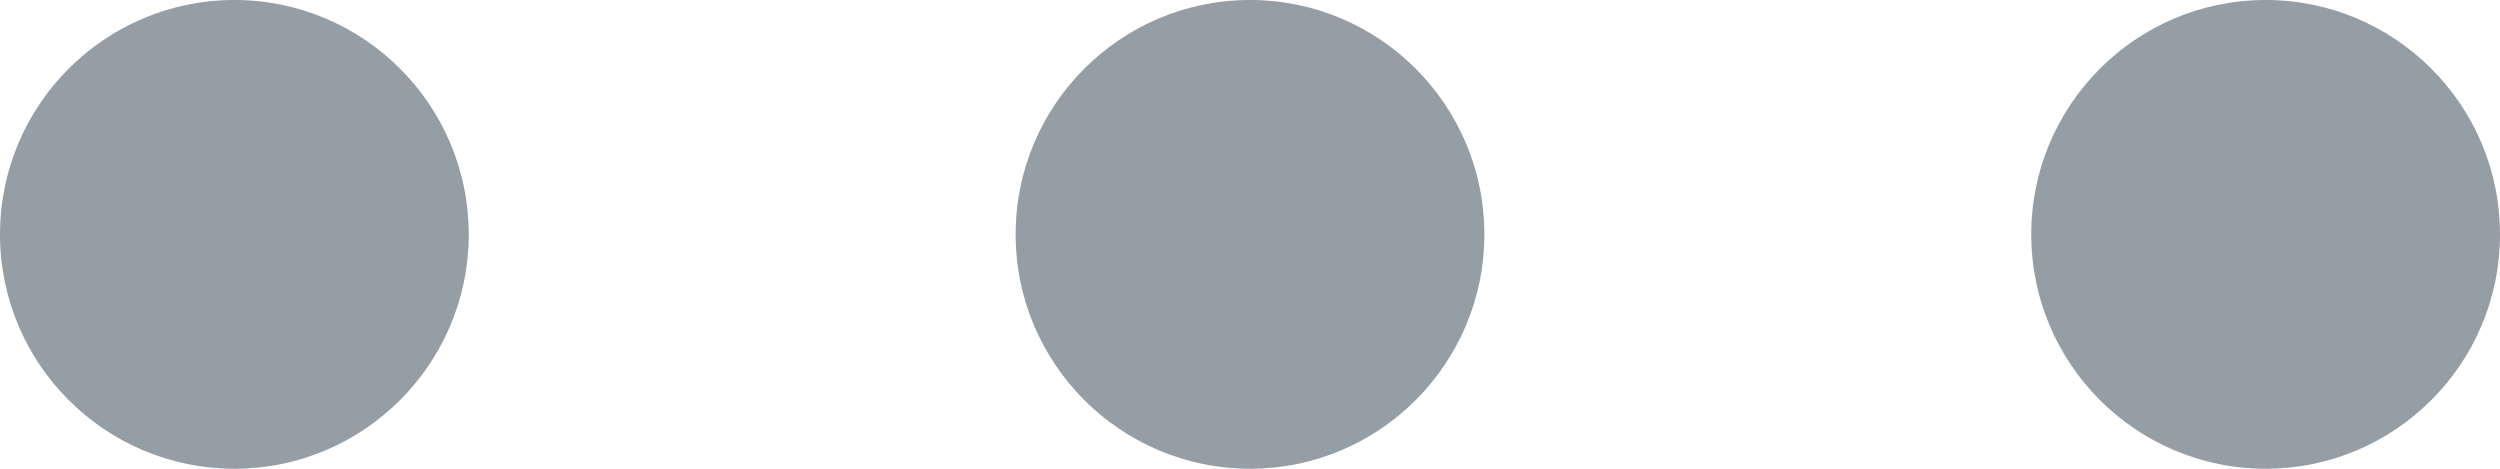 <svg width="16" height="3" viewBox="0 0 16 3" fill="none" xmlns="http://www.w3.org/2000/svg">
<path d="M1.5 3C2.328 3 3 2.328 3 1.5C3 0.672 2.328 0 1.5 0C0.672 0 0 0.672 0 1.5C0 2.328 0.672 3 1.5 3Z" fill="#959DA5"/>
<path d="M8 3C8.828 3 9.5 2.328 9.5 1.5C9.5 0.672 8.828 0 8 0C7.172 0 6.5 0.672 6.5 1.5C6.5 2.328 7.172 3 8 3Z" fill="#959DA5"/>
<path d="M16 1.5C16 2.328 15.328 3 14.5 3C13.672 3 13 2.328 13 1.5C13 0.672 13.672 0 14.5 0C15.328 0 16 0.672 16 1.5Z" fill="#959DA5"/>
</svg>
